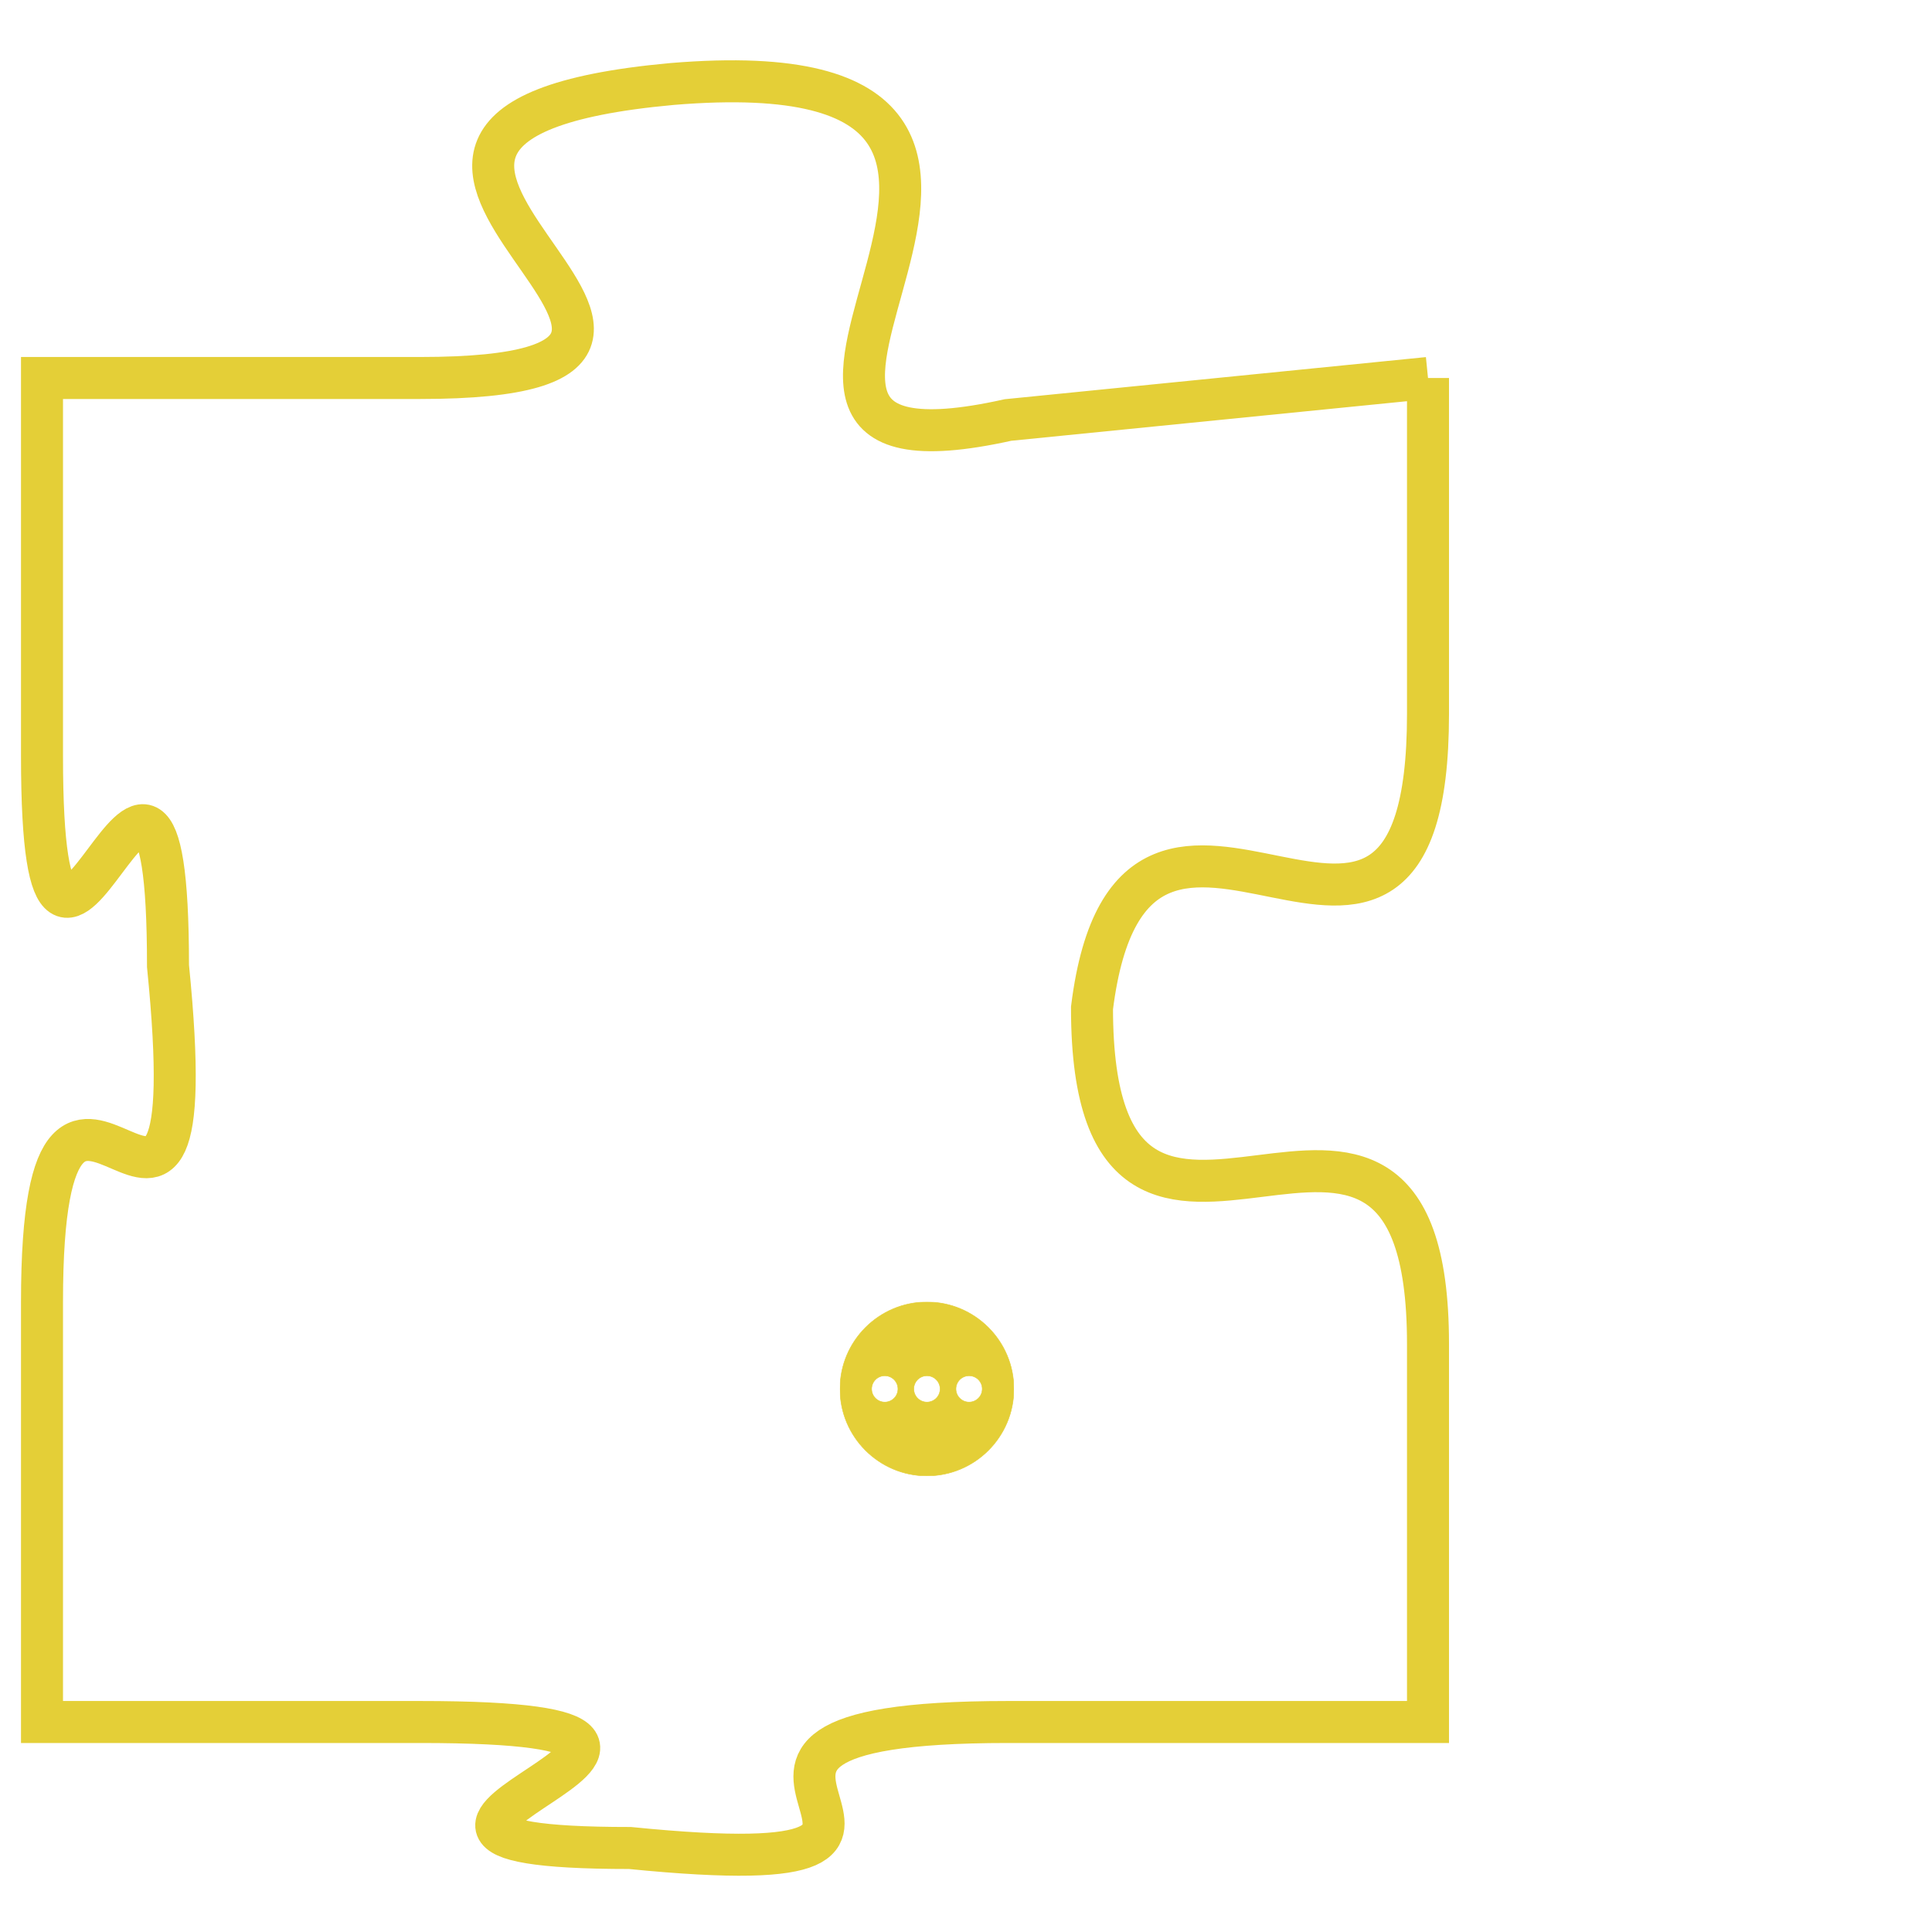 <svg version="1.1" xmlns="http://www.w3.org/2000/svg" xmlns:xlink="http://www.w3.org/1999/xlink" fill="transparent" x="0" y="0" width="350" height="350" preserveAspectRatio="xMinYMin slice"><style type="text/css">.links{fill:transparent;stroke: #E4CF37;}.links:hover{fill:#63D272; opacity:0.4;}</style><defs><g id="allt"><path id="t6734" d="M3465,1632 L3455,1633 C3446,1635 3459,1624 3447,1625 C3436,1626 3451,1632 3441,1632 L3432,1632 3432,1632 L3432,1641 C3432,1650 3435,1637 3435,1646 C3436,1656 3432,1645 3432,1654 L3432,1664 3432,1664 L3441,1664 C3451,1664 3437,1667 3446,1667 C3456,1668 3445,1664 3455,1664 L3465,1664 3465,1664 L3465,1655 C3465,1646 3457,1656 3457,1647 C3458,1639 3465,1649 3465,1640 L3465,1632"/></g><clipPath id="c" clipRule="evenodd" fill="transparent"><use href="#t6734"/></clipPath></defs><svg viewBox="3431 1623 35 46" preserveAspectRatio="xMinYMin meet"><svg width="4380" height="2430"><g><image crossorigin="anonymous" x="0" y="0" href="https://nftpuzzle.license-token.com/assets/completepuzzle.svg" width="100%" height="100%" /><g class="links"><use href="#t6734"/></g></g></svg><svg x="3451" y="1654" height="9%" width="9%" viewBox="0 0 330 330"><g><a xlink:href="https://nftpuzzle.license-token.com/" class="links"><title>See the most innovative NFT based token software licensing project</title><path fill="#E4CF37" id="more" d="M165,0C74.019,0,0,74.019,0,165s74.019,165,165,165s165-74.019,165-165S255.981,0,165,0z M85,190 c-13.785,0-25-11.215-25-25s11.215-25,25-25s25,11.215,25,25S98.785,190,85,190z M165,190c-13.785,0-25-11.215-25-25 s11.215-25,25-25s25,11.215,25,25S178.785,190,165,190z M245,190c-13.785,0-25-11.215-25-25s11.215-25,25-25 c13.785,0,25,11.215,25,25S258.785,190,245,190z"></path></a></g></svg></svg></svg>